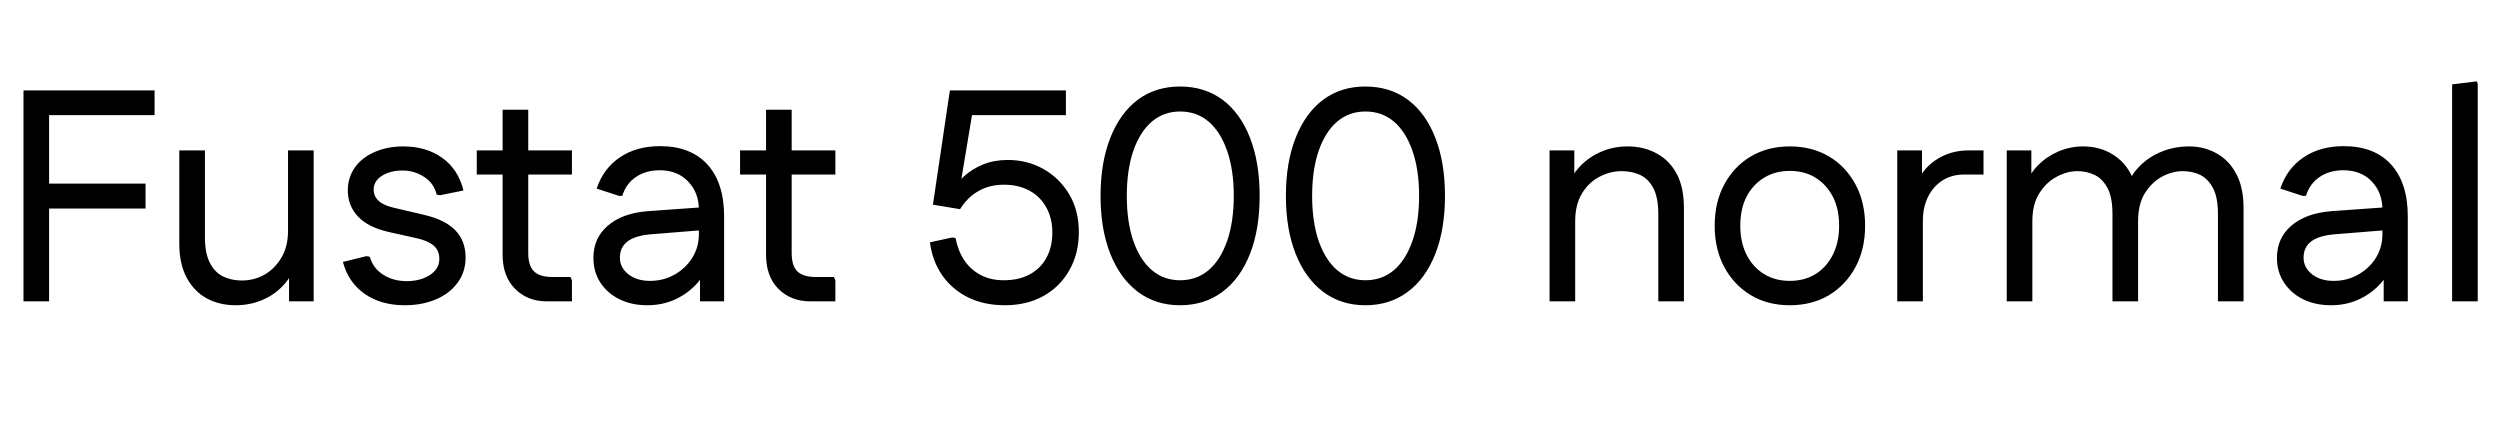 <svg xmlns="http://www.w3.org/2000/svg" xmlns:xlink="http://www.w3.org/1999/xlink" width="199.104" height="34.08"><path fill="black" d="M3.91 24L1.87 24L1.87 7.20L3.91 7.20L3.91 24ZM11.59 16.61L2.93 16.61L2.93 14.62L11.59 14.62L11.59 16.61ZM12.31 9.17L2.93 9.17L2.93 7.20L12.31 7.20L12.31 9.17ZM22.94 11.98L24.98 11.98L24.98 24L23.02 24L23.02 20.62L23.59 20.98Q23.26 21.98 22.55 22.74Q21.84 23.50 20.87 23.90Q19.90 24.31 18.77 24.31L18.77 24.31Q17.47 24.31 16.46 23.76Q15.46 23.21 14.87 22.12Q14.28 21.02 14.28 19.42L14.28 19.42L14.28 11.98L16.32 11.98L16.32 18.89Q16.32 20.18 16.72 20.94Q17.11 21.70 17.77 22.02Q18.43 22.34 19.27 22.34L19.27 22.34Q20.21 22.34 21.04 21.89Q21.86 21.43 22.40 20.54Q22.94 19.66 22.94 18.36L22.94 18.36L22.94 11.98ZM32.23 24.31L32.23 24.31Q30.34 24.31 29.04 23.40Q27.74 22.49 27.31 20.86L27.31 20.86L29.18 20.40L29.45 20.45Q29.71 21.36 30.52 21.88Q31.32 22.39 32.40 22.39L32.40 22.39Q33.48 22.39 34.24 21.90Q34.99 21.41 34.99 20.62L34.99 20.62Q34.99 19.97 34.55 19.57Q34.10 19.18 33.22 18.98L33.22 18.98L30.98 18.48Q29.30 18.10 28.50 17.23Q27.70 16.37 27.70 15.17L27.70 15.17Q27.70 14.14 28.26 13.34Q28.82 12.55 29.83 12.11Q30.84 11.66 32.11 11.66L32.11 11.66Q33.96 11.66 35.23 12.58Q36.50 13.49 36.91 15.17L36.91 15.17L35.04 15.55L34.78 15.50Q34.56 14.59 33.78 14.09Q33 13.58 32.06 13.58L32.06 13.58Q31.08 13.58 30.42 14.00Q29.76 14.42 29.76 15.10L29.76 15.10Q29.76 15.65 30.18 16.02Q30.60 16.39 31.51 16.58L31.51 16.58L33.77 17.11Q35.45 17.50 36.26 18.34Q37.08 19.18 37.08 20.50L37.08 20.50Q37.08 21.67 36.44 22.52Q35.81 23.38 34.72 23.84Q33.62 24.31 32.23 24.31ZM45.55 24L43.56 24Q42 24 41.02 23.00Q40.03 22.01 40.03 20.30L40.03 20.30L40.03 8.74L42.07 8.74L42.07 20.14Q42.07 21.17 42.53 21.61Q42.98 22.06 43.99 22.06L43.99 22.06L45.43 22.06L45.55 22.32L45.55 24ZM45.55 13.90L37.97 13.90L37.97 11.98L45.55 11.98L45.55 13.90ZM51.55 24.31L51.55 24.31Q50.30 24.31 49.33 23.83Q48.36 23.35 47.81 22.50Q47.26 21.65 47.26 20.54L47.26 20.54Q47.26 18.96 48.40 17.98Q49.54 16.99 51.55 16.82L51.55 16.82L56.18 16.49L56.18 18.31L51.96 18.65Q50.64 18.74 50.00 19.21Q49.37 19.68 49.37 20.52L49.37 20.52Q49.37 21.31 50.04 21.84Q50.71 22.37 51.77 22.37L51.77 22.37Q52.85 22.37 53.74 21.86Q54.62 21.36 55.14 20.52Q55.66 19.68 55.66 18.65L55.66 18.65L55.66 16.70Q55.66 15.34 54.80 14.45Q53.95 13.56 52.54 13.56L52.54 13.56Q51.43 13.56 50.64 14.10Q49.85 14.64 49.56 15.60L49.56 15.60L49.30 15.60L47.52 15.02Q48.05 13.42 49.37 12.53Q50.69 11.64 52.56 11.64L52.56 11.64Q55.01 11.64 56.34 13.10Q57.67 14.57 57.67 17.23L57.67 17.23L57.67 24L55.75 24L55.75 20.50L56.47 20.88Q56.18 21.86 55.45 22.64Q54.72 23.42 53.72 23.87Q52.73 24.31 51.55 24.31ZM66.53 24L64.54 24Q62.98 24 61.99 23.00Q61.01 22.01 61.01 20.30L61.01 20.30L61.01 8.74L63.05 8.74L63.05 20.14Q63.05 21.17 63.50 21.61Q63.96 22.06 64.97 22.06L64.97 22.06L66.41 22.06L66.53 22.32L66.53 24ZM66.53 13.90L58.94 13.90L58.94 11.98L66.53 11.98L66.53 13.90ZM80.04 24.31L80.04 24.31Q78.38 24.31 77.11 23.69Q75.84 23.06 75.05 21.94Q74.26 20.81 74.06 19.30L74.06 19.30L75.84 18.91L76.10 18.96Q76.30 19.99 76.81 20.75Q77.33 21.50 78.12 21.91Q78.91 22.32 79.94 22.32L79.94 22.32Q81.17 22.32 82.03 21.84Q82.90 21.36 83.35 20.51Q83.81 19.66 83.81 18.53L83.81 18.53Q83.81 17.40 83.34 16.54Q82.87 15.67 82.00 15.19Q81.12 14.71 79.97 14.71L79.97 14.71Q78.79 14.71 77.92 15.22Q77.04 15.72 76.46 16.66L76.46 16.66L74.30 16.30L75.65 7.20L84.89 7.20L84.89 9.17L76.61 9.17L77.54 8.40L76.39 15.31L75.72 15.34Q76.15 14.59 76.80 14.02Q77.45 13.44 78.31 13.09Q79.18 12.74 80.28 12.74L80.28 12.74Q81.82 12.74 83.10 13.46Q84.38 14.18 85.15 15.47Q85.92 16.75 85.92 18.48L85.92 18.48Q85.92 20.21 85.16 21.53Q84.41 22.85 83.09 23.58Q81.77 24.31 80.04 24.31ZM93.98 24.31L93.98 24.31Q92.04 24.31 90.62 23.24Q89.21 22.18 88.43 20.22Q87.65 18.26 87.65 15.60L87.65 15.60Q87.65 12.94 88.43 10.97Q89.21 9 90.62 7.94Q92.04 6.89 93.98 6.89L93.98 6.89Q95.93 6.89 97.36 7.94Q98.78 9 99.55 10.97Q100.32 12.94 100.32 15.60L100.32 15.60Q100.32 18.26 99.55 20.22Q98.78 22.18 97.36 23.24Q95.93 24.31 93.98 24.31ZM93.98 22.32L93.98 22.32Q95.30 22.32 96.25 21.52Q97.20 20.71 97.73 19.19Q98.26 17.66 98.26 15.60L98.26 15.60Q98.26 13.54 97.73 12.01Q97.20 10.49 96.25 9.68Q95.30 8.88 93.98 8.88L93.98 8.88Q92.69 8.88 91.74 9.68Q90.79 10.49 90.26 12.01Q89.74 13.54 89.74 15.60L89.74 15.60Q89.74 17.66 90.26 19.19Q90.79 20.71 91.74 21.52Q92.69 22.32 93.98 22.32ZM108.74 24.31L108.74 24.31Q106.80 24.31 105.38 23.24Q103.97 22.18 103.19 20.22Q102.41 18.26 102.41 15.60L102.41 15.60Q102.41 12.94 103.19 10.97Q103.97 9 105.38 7.94Q106.80 6.89 108.74 6.89L108.74 6.89Q110.69 6.89 112.12 7.94Q113.54 9 114.31 10.97Q115.08 12.94 115.08 15.60L115.08 15.60Q115.08 18.26 114.31 20.22Q113.54 22.18 112.12 23.24Q110.69 24.31 108.74 24.31ZM108.74 22.32L108.74 22.32Q110.06 22.32 111.01 21.52Q111.96 20.71 112.49 19.19Q113.02 17.66 113.02 15.60L113.02 15.60Q113.02 13.54 112.49 12.01Q111.96 10.49 111.01 9.68Q110.06 8.88 108.74 8.88L108.74 8.88Q107.45 8.88 106.50 9.68Q105.55 10.49 105.02 12.01Q104.50 13.54 104.50 15.60L104.50 15.60Q104.50 17.66 105.02 19.19Q105.55 20.71 106.50 21.52Q107.45 22.32 108.74 22.32ZM125.45 24L123.41 24L123.41 11.98L125.38 11.98L125.38 15.36L124.80 15Q125.14 13.97 125.86 13.22Q126.58 12.48 127.55 12.07Q128.52 11.66 129.62 11.66L129.62 11.66Q130.92 11.66 131.94 12.22Q132.96 12.77 133.54 13.85Q134.11 14.93 134.11 16.56L134.11 16.56L134.11 24L132.07 24L132.07 17.06Q132.07 15.77 131.69 15.01Q131.30 14.26 130.64 13.94Q129.98 13.63 129.14 13.63L129.14 13.63Q128.23 13.63 127.38 14.08Q126.53 14.52 125.99 15.41Q125.45 16.30 125.45 17.62L125.45 17.62L125.45 24ZM142.54 24.31L142.54 24.31Q140.78 24.31 139.44 23.51Q138.10 22.70 137.33 21.28Q136.56 19.85 136.56 17.98L136.56 17.98Q136.56 16.10 137.33 14.68Q138.10 13.25 139.44 12.46Q140.78 11.66 142.54 11.66L142.54 11.66Q144.31 11.66 145.66 12.46Q147 13.25 147.77 14.68Q148.54 16.10 148.54 17.98L148.54 17.98Q148.54 19.85 147.77 21.28Q147 22.70 145.66 23.51Q144.31 24.31 142.54 24.31ZM142.54 22.37L142.54 22.37Q143.71 22.37 144.59 21.83Q145.46 21.29 145.97 20.29Q146.47 19.30 146.47 17.98L146.47 17.98Q146.47 16.63 145.97 15.66Q145.46 14.69 144.59 14.15Q143.71 13.61 142.54 13.61L142.54 13.61Q141.38 13.61 140.50 14.15Q139.61 14.69 139.10 15.66Q138.60 16.63 138.60 17.98L138.60 17.98Q138.60 19.30 139.10 20.29Q139.61 21.29 140.50 21.83Q141.38 22.37 142.54 22.37ZM153.14 24L151.10 24L151.10 11.98L153.07 11.98L153.07 15.36L152.50 15Q152.93 13.61 154.10 12.79Q155.28 11.98 156.74 11.98L156.74 11.98L157.97 11.98L157.97 13.90L156.43 13.90Q155.45 13.90 154.72 14.36Q153.98 14.83 153.56 15.66Q153.14 16.49 153.14 17.59L153.14 17.59L153.14 24ZM161.86 24L159.82 24L159.82 11.98L161.78 11.98L161.78 15.31L161.28 14.86Q161.62 13.87 162.31 13.16Q163.01 12.46 163.94 12.06Q164.88 11.66 165.91 11.66L165.91 11.66Q167.47 11.66 168.62 12.55Q169.78 13.44 170.14 15.12L170.14 15.12L169.30 15.10Q169.61 14.06 170.34 13.30Q171.07 12.53 172.10 12.10Q173.14 11.66 174.34 11.66L174.34 11.66Q175.56 11.66 176.54 12.22Q177.53 12.77 178.10 13.85Q178.68 14.93 178.68 16.56L178.68 16.56L178.68 24L176.64 24L176.64 17.04Q176.64 15.74 176.26 15Q175.87 14.26 175.25 13.94Q174.62 13.63 173.83 13.63L173.83 13.63Q173.02 13.63 172.20 14.06Q171.38 14.50 170.83 15.37Q170.28 16.25 170.28 17.62L170.28 17.62L170.28 24L168.24 24L168.24 17.04Q168.24 15.74 167.86 15Q167.47 14.26 166.84 13.94Q166.20 13.63 165.43 13.63L165.43 13.63Q164.62 13.63 163.79 14.08Q162.96 14.52 162.41 15.40Q161.86 16.27 161.86 17.62L161.86 17.62L161.86 24ZM185.64 24.31L185.64 24.31Q184.39 24.31 183.42 23.83Q182.45 23.35 181.90 22.50Q181.34 21.65 181.34 20.54L181.34 20.54Q181.34 18.96 182.48 17.98Q183.62 16.99 185.64 16.82L185.64 16.82L190.27 16.49L190.27 18.31L186.05 18.65Q184.73 18.74 184.09 19.21Q183.46 19.68 183.46 20.52L183.46 20.52Q183.46 21.31 184.13 21.84Q184.80 22.37 185.86 22.37L185.86 22.37Q186.94 22.37 187.82 21.86Q188.71 21.36 189.23 20.52Q189.74 19.68 189.74 18.65L189.74 18.65L189.74 16.70Q189.74 15.34 188.89 14.45Q188.04 13.56 186.62 13.56L186.62 13.56Q185.52 13.56 184.73 14.10Q183.94 14.64 183.65 15.60L183.65 15.60L183.38 15.60L181.61 15.02Q182.14 13.42 183.46 12.53Q184.78 11.64 186.65 11.64L186.65 11.64Q189.10 11.64 190.43 13.10Q191.76 14.57 191.76 17.23L191.76 17.23L191.76 24L189.84 24L189.84 20.50L190.56 20.88Q190.27 21.86 189.54 22.64Q188.81 23.42 187.81 23.87Q186.82 24.31 185.64 24.31ZM197.33 24L195.29 24L195.29 6.72L197.26 6.48L197.33 6.67L197.33 24Z"/></svg>